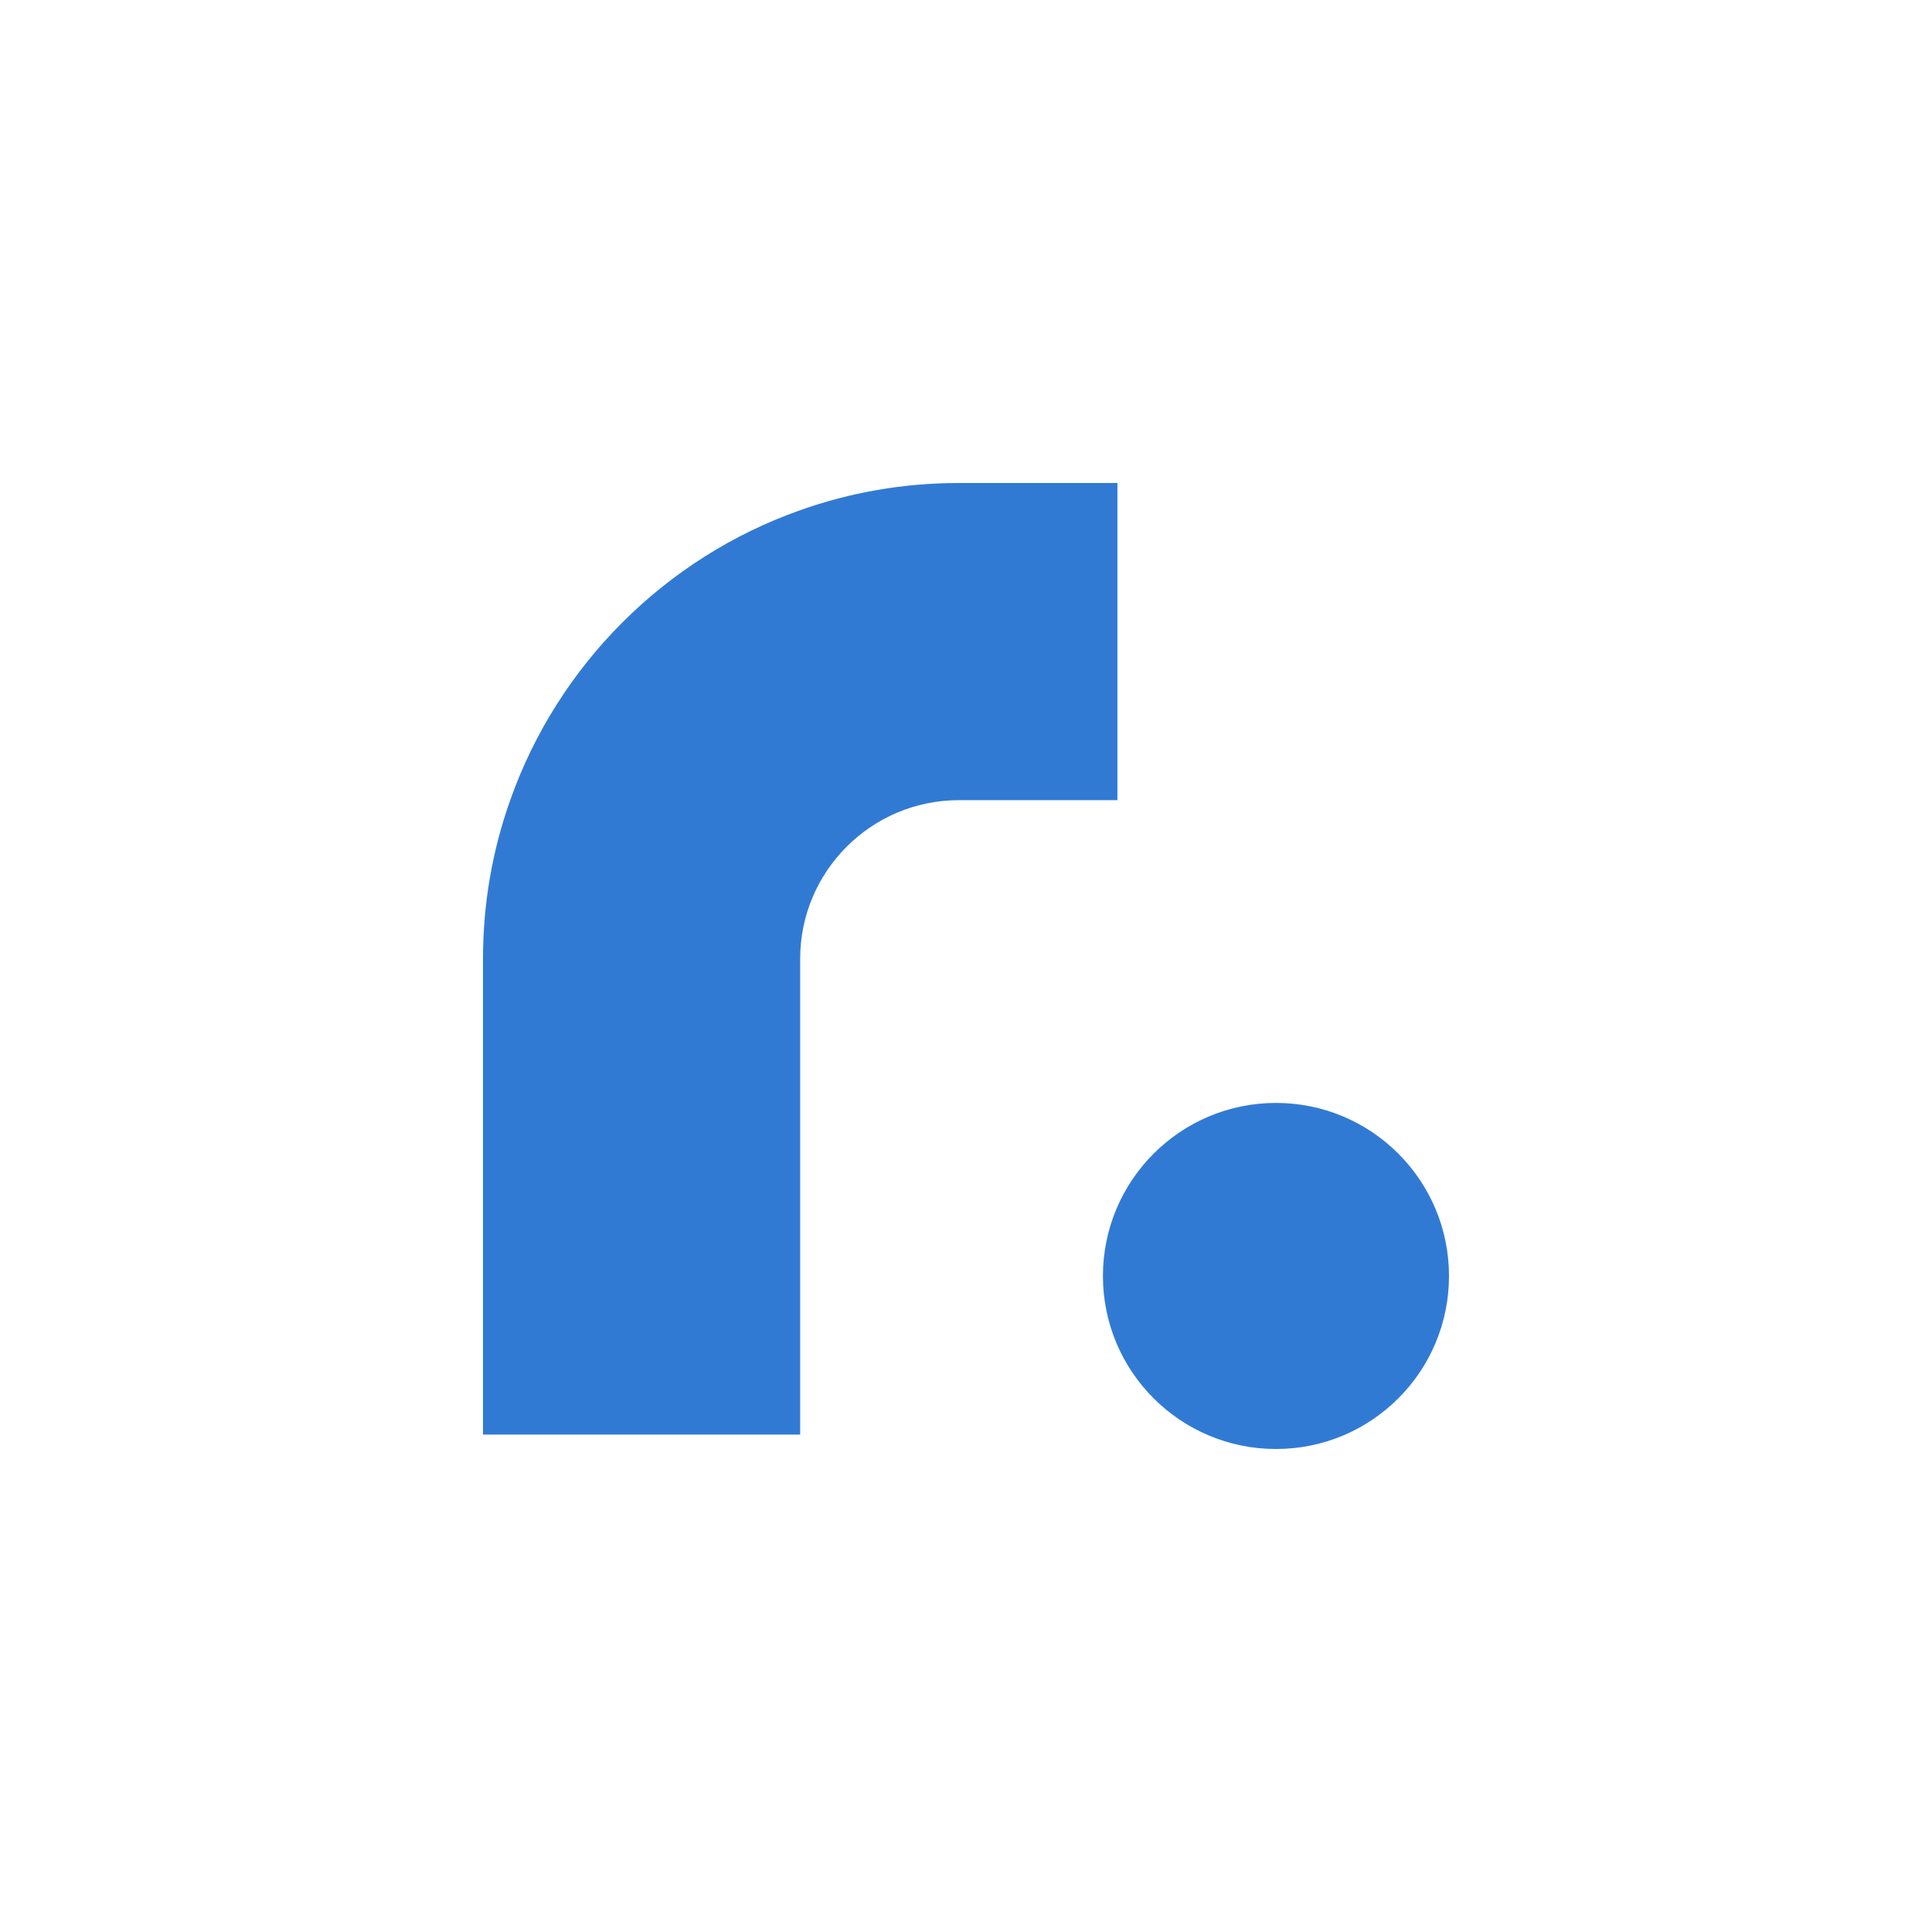 <svg width="24" height="24" viewBox="0 0 24 24" fill="none" xmlns="http://www.w3.org/2000/svg">
<path d="M13.881 6V9.94H11.911C10.824 9.94 9.94 10.824 9.94 11.91V17.821H6V11.91C6 11.218 6.119 10.557 6.338 9.94C6.931 8.261 8.261 6.931 9.94 6.338C10.557 6.119 11.218 6 11.911 6H13.881Z" fill="#317AD4"/>
<path d="M15.851 18C17.038 18 18 17.038 18 15.851C18 14.664 17.038 13.701 15.851 13.701C14.664 13.701 13.701 14.664 13.701 15.851C13.701 17.038 14.664 18 15.851 18Z" fill="#317AD4"/>
</svg>
